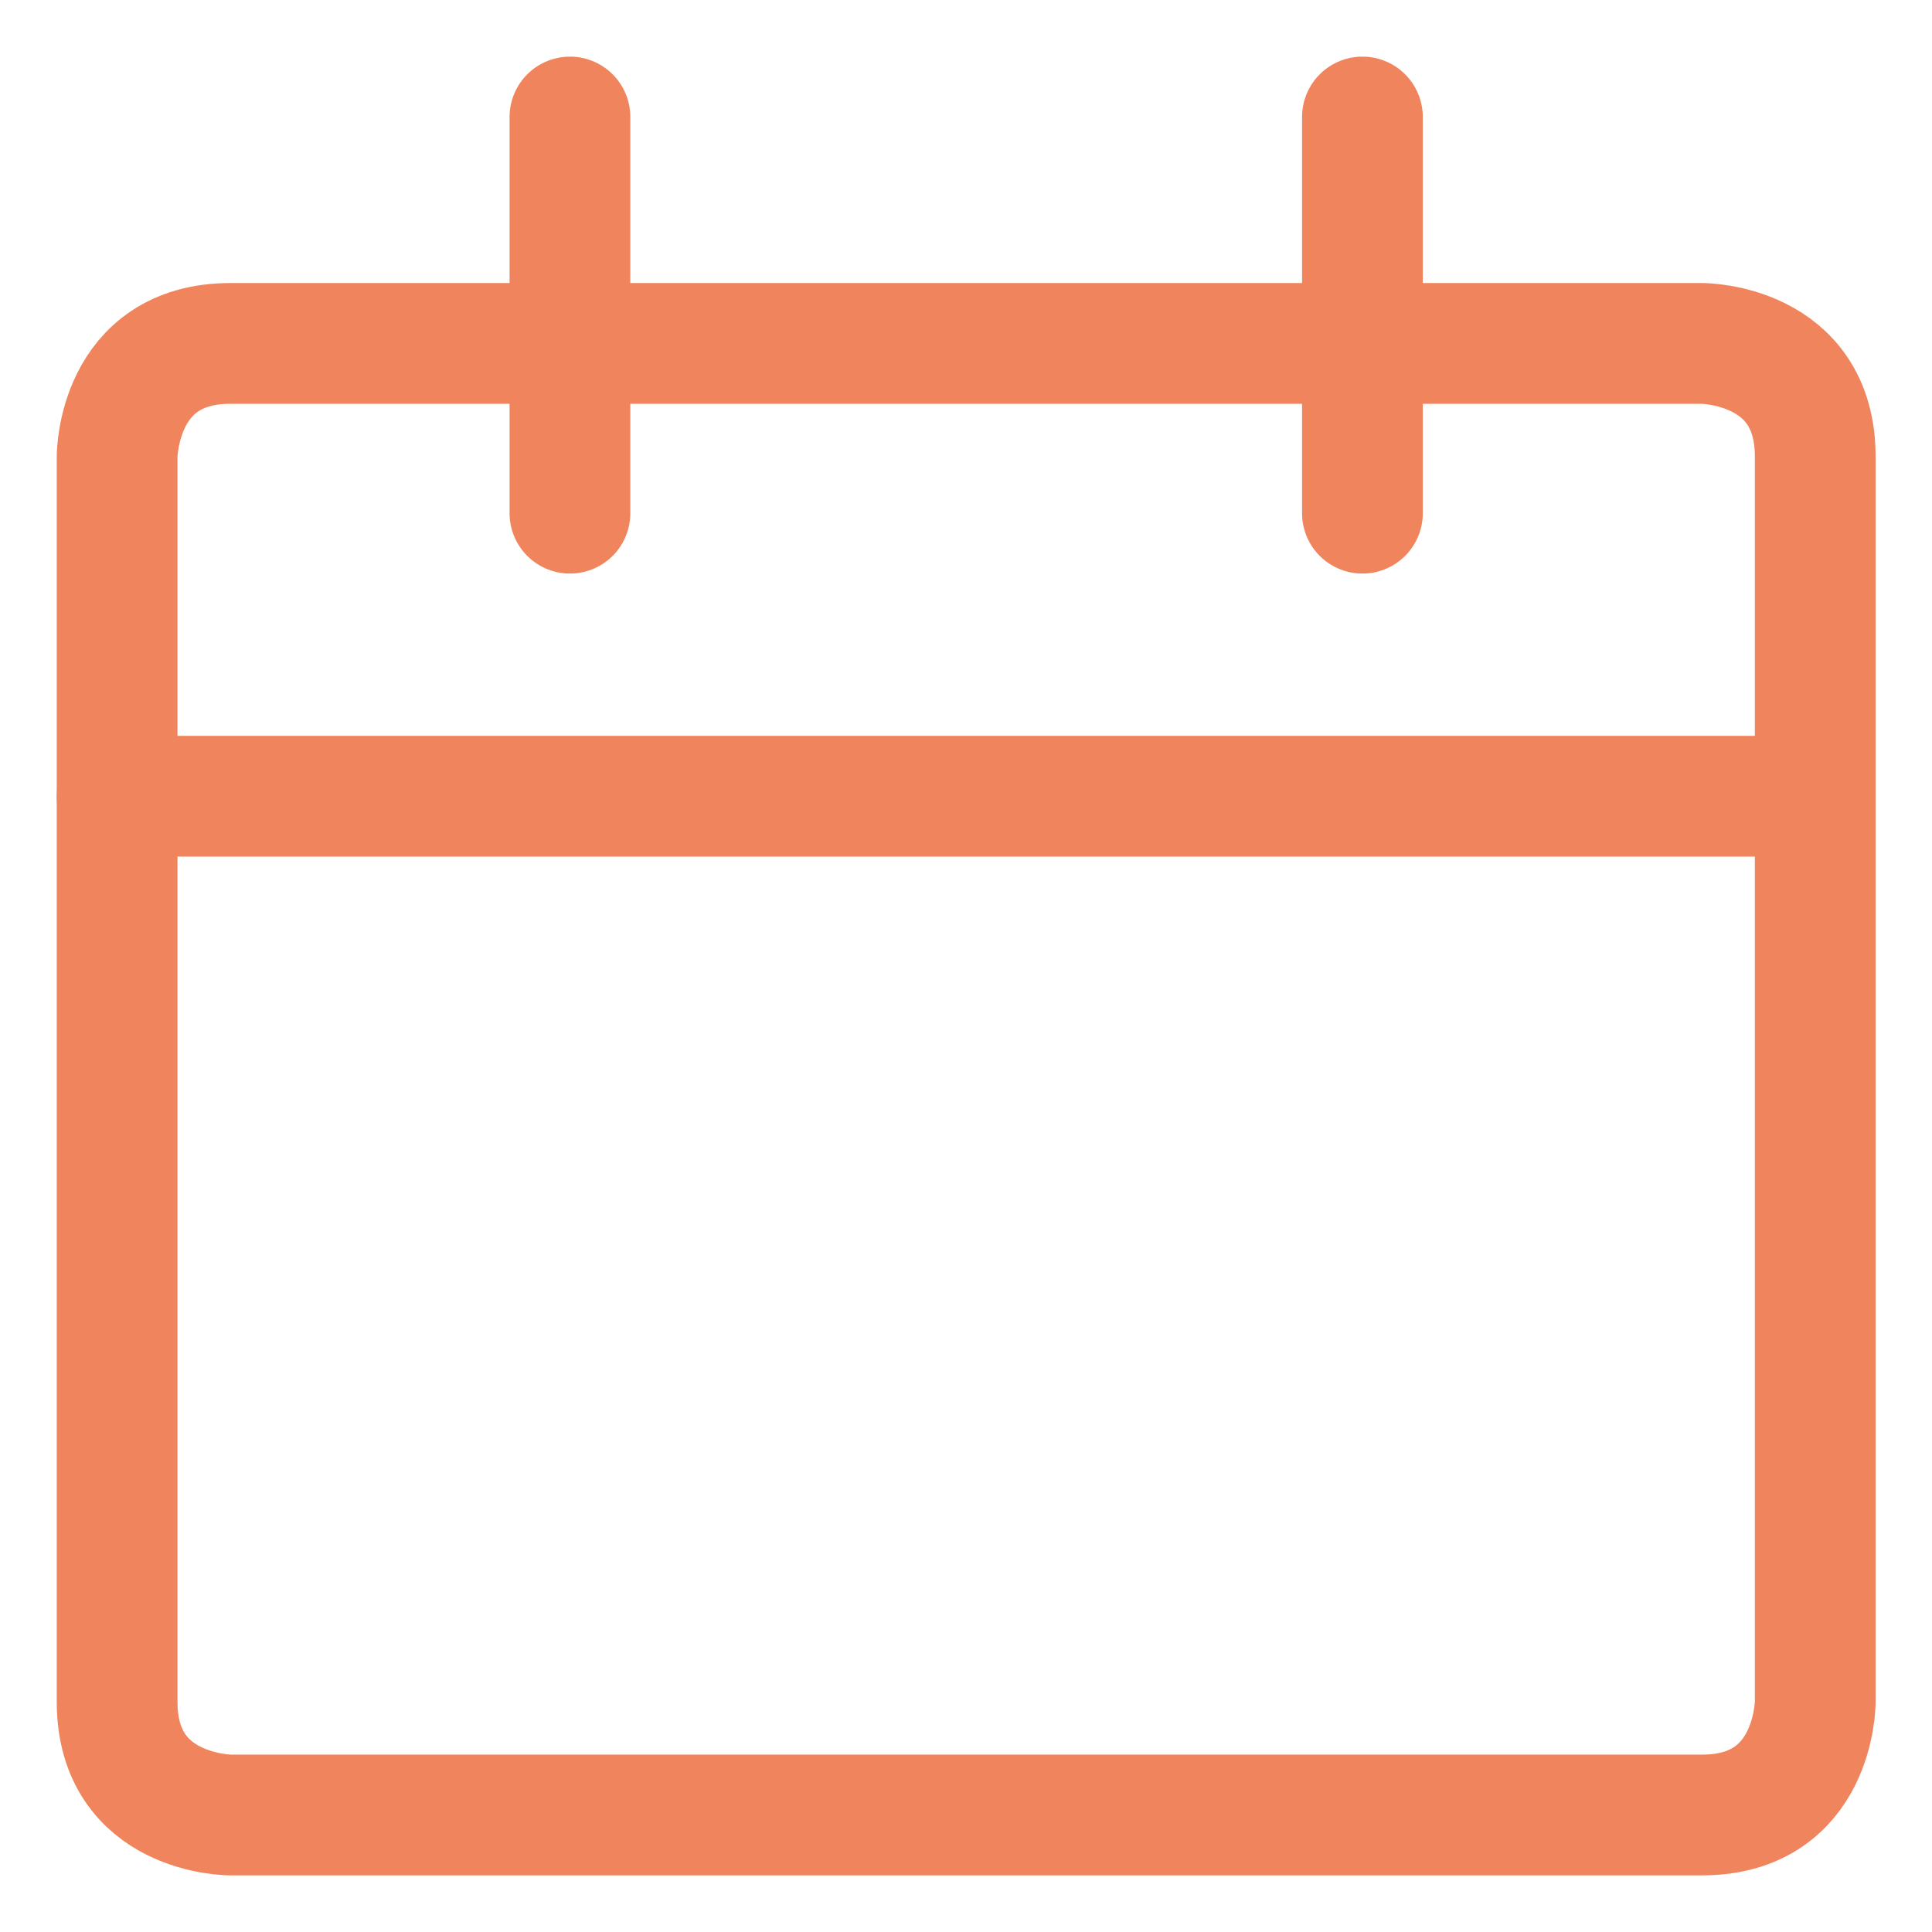 <svg width="16" height="16" viewBox="0 0 16 16" fill="none" xmlns="http://www.w3.org/2000/svg">
<g clip-path="url(#clip0_651_2090)">
<path d="M1.908 2.844H14.095C14.095 2.844 15.033 2.844 15.033 3.781V14.094C15.033 14.094 15.033 15.031 14.095 15.031H1.908C1.908 15.031 0.97 15.031 0.97 14.094V3.781C0.97 3.781 0.97 2.844 1.908 2.844Z" stroke="#F0845D" stroke-linecap="round" stroke-linejoin="round"/>
<path d="M0.97 6.594H15.033" stroke="#F0845D" stroke-linecap="round" stroke-linejoin="round"/>
<path d="M4.72 4.25V0.969" stroke="#F0845D" stroke-linecap="round" stroke-linejoin="round"/>
<path d="M11.283 4.25V0.969" stroke="#F0845D" stroke-linecap="round" stroke-linejoin="round"/>
</g>
<defs>
<clipPath id="clip0_651_2090">
<rect width="16" height="16" fill="white"/>
</clipPath>
</defs>
</svg>
